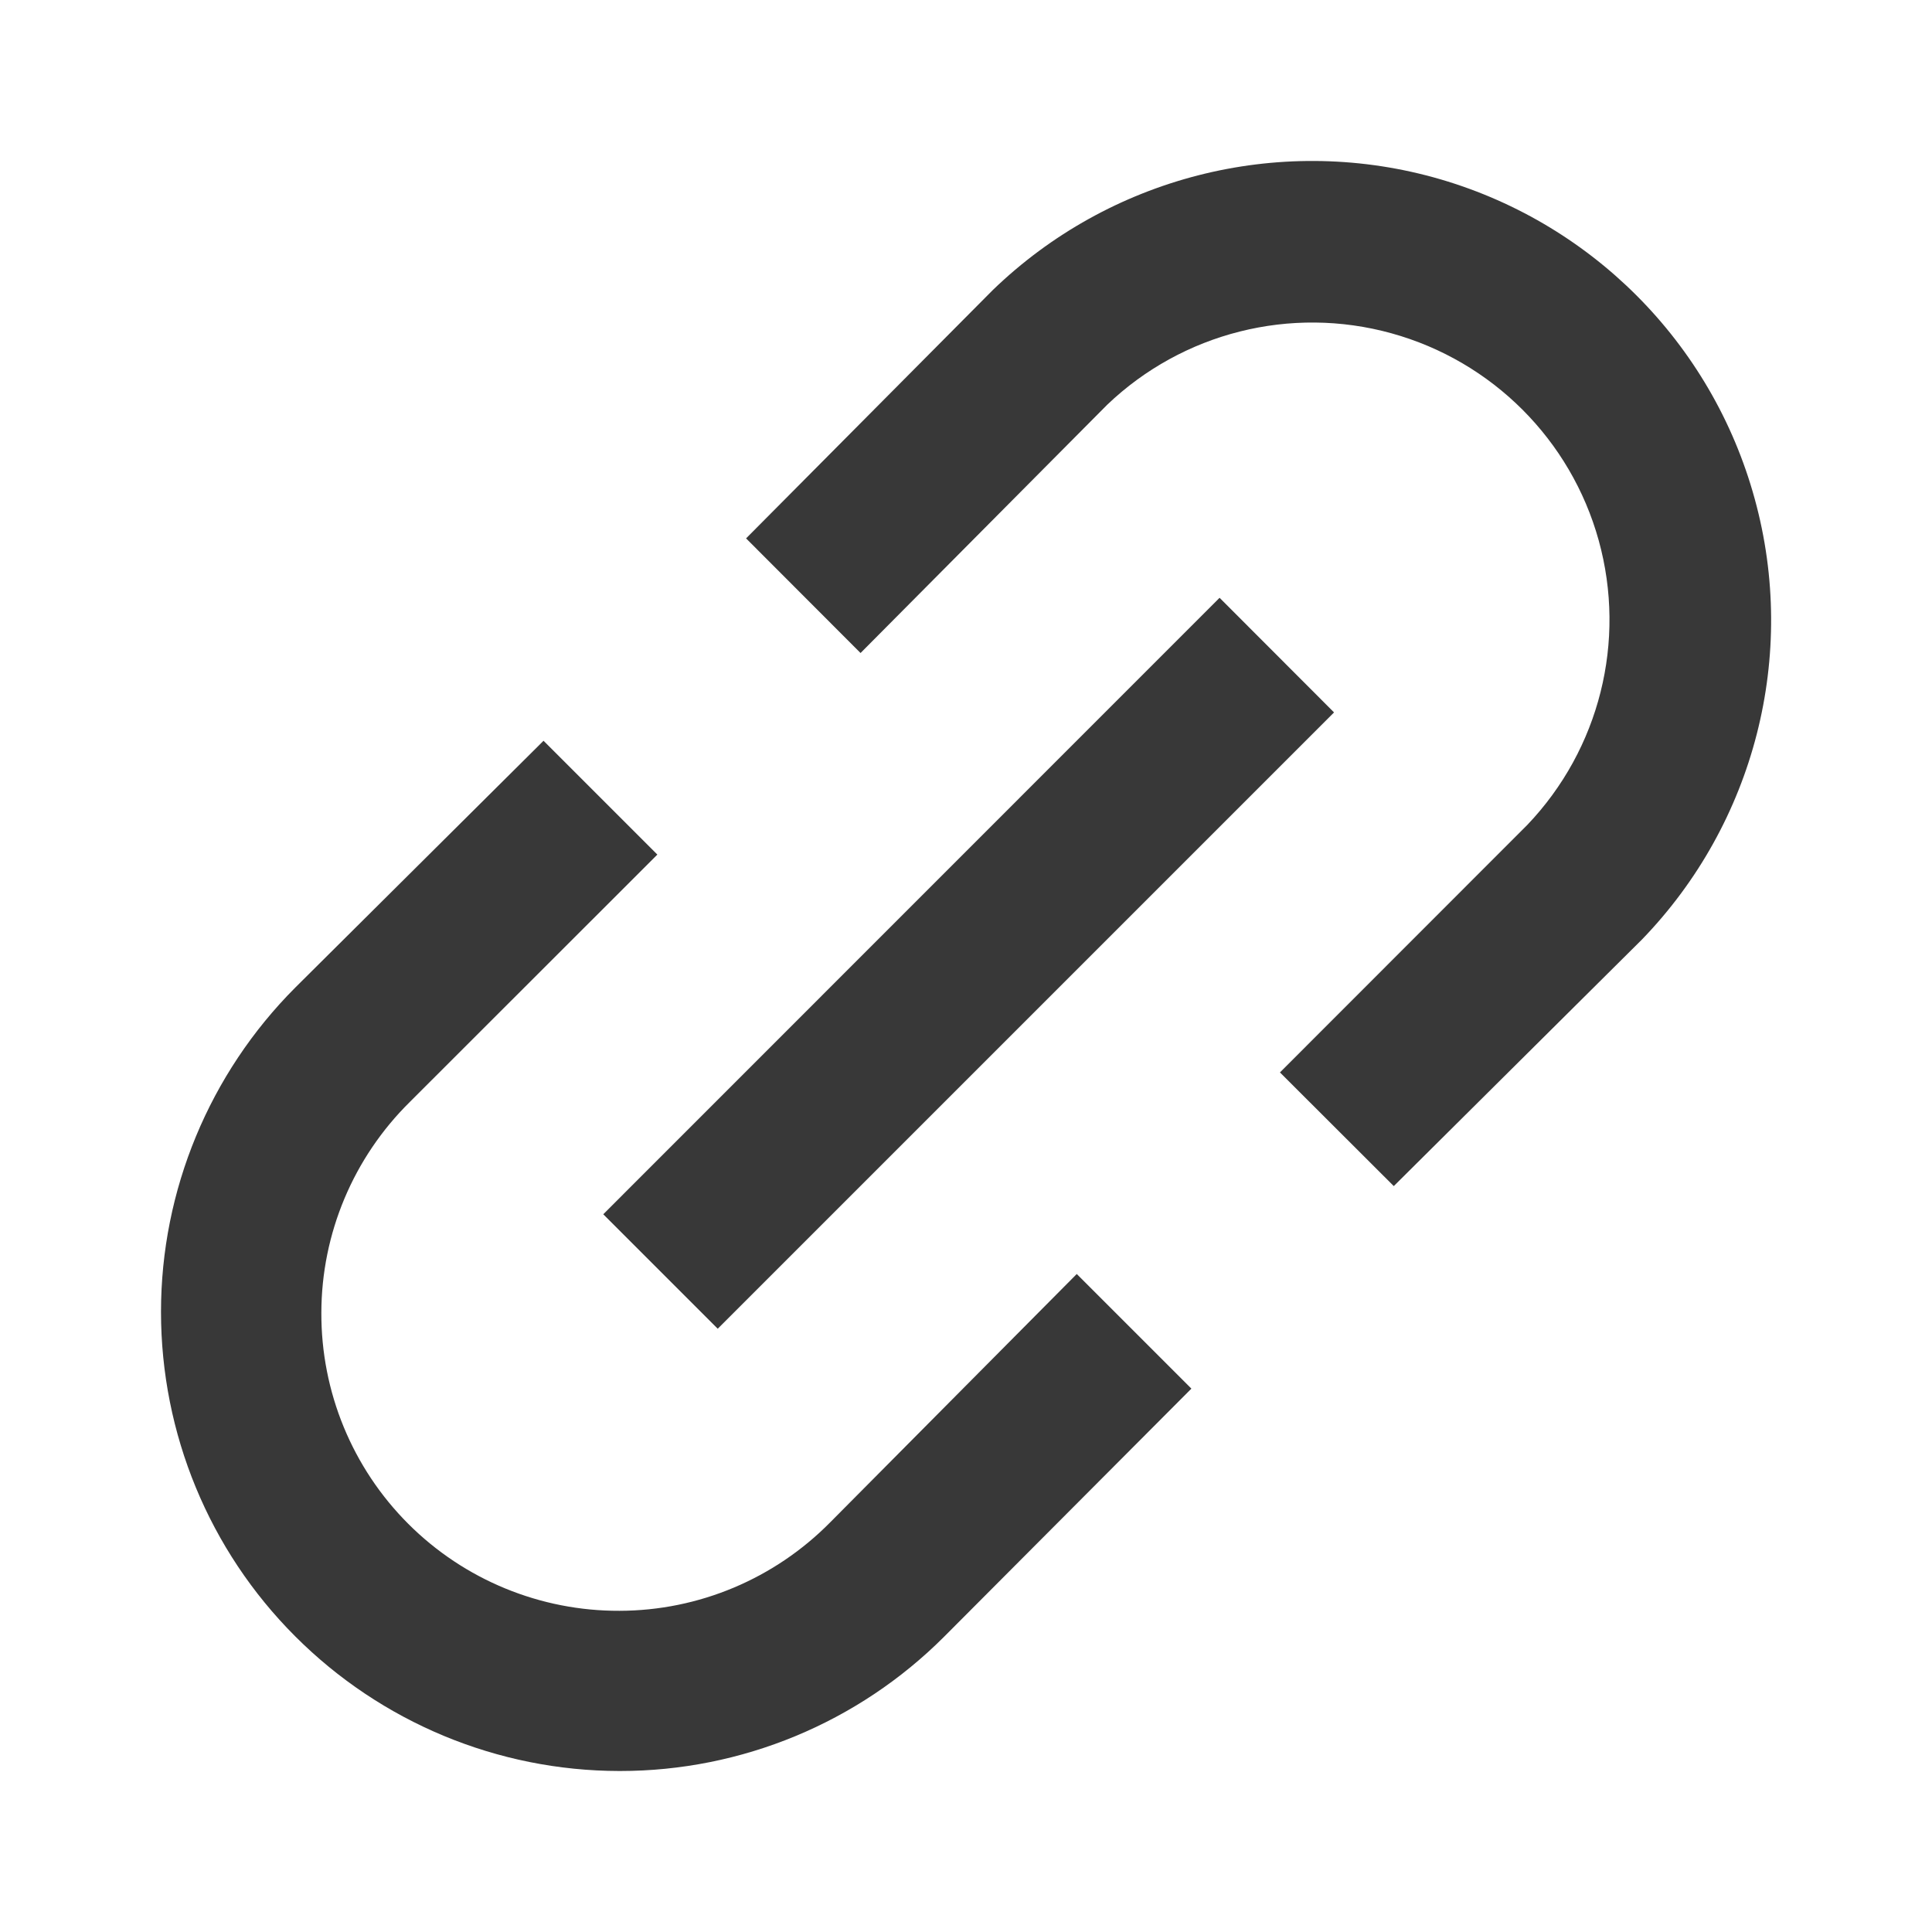 <svg width="12" height="12" viewBox="0 0 12 12" fill="none" xmlns="http://www.w3.org/2000/svg">
<path d="M3.852 11C4.606 11 5.33 10.7 5.863 10.167L7.4 8.625L6.688 7.913L5.157 9.455C4.811 9.806 4.34 10.004 3.848 10.005C3.357 10.007 2.884 9.813 2.536 9.465C2.188 9.117 1.994 8.645 1.996 8.153C1.997 7.661 2.195 7.19 2.546 6.844L4.083 5.308L3.376 4.601L1.834 6.134C1.301 6.668 1 7.393 1 8.148C1 8.904 1.299 9.629 1.833 10.163C2.367 10.698 3.091 10.999 3.846 11L3.852 11Z" fill="#383838"/>
<path d="M6.877 2.514C7.346 2.066 8.017 1.897 8.642 2.07C9.268 2.243 9.757 2.732 9.93 3.357C10.103 3.983 9.935 4.653 9.487 5.123L7.95 6.661L8.657 7.367L10.199 5.835C10.899 5.111 11.166 4.07 10.899 3.099C10.633 2.127 9.874 1.368 8.902 1.101C7.931 0.835 6.89 1.102 6.166 1.802L4.634 3.344L5.345 4.056L6.877 2.514Z" fill="#383838"/>
<path d="M3.747 7.542L7.575 3.713L8.286 4.425L4.458 8.253L3.747 7.542Z" fill="#383838"/>
</svg>
